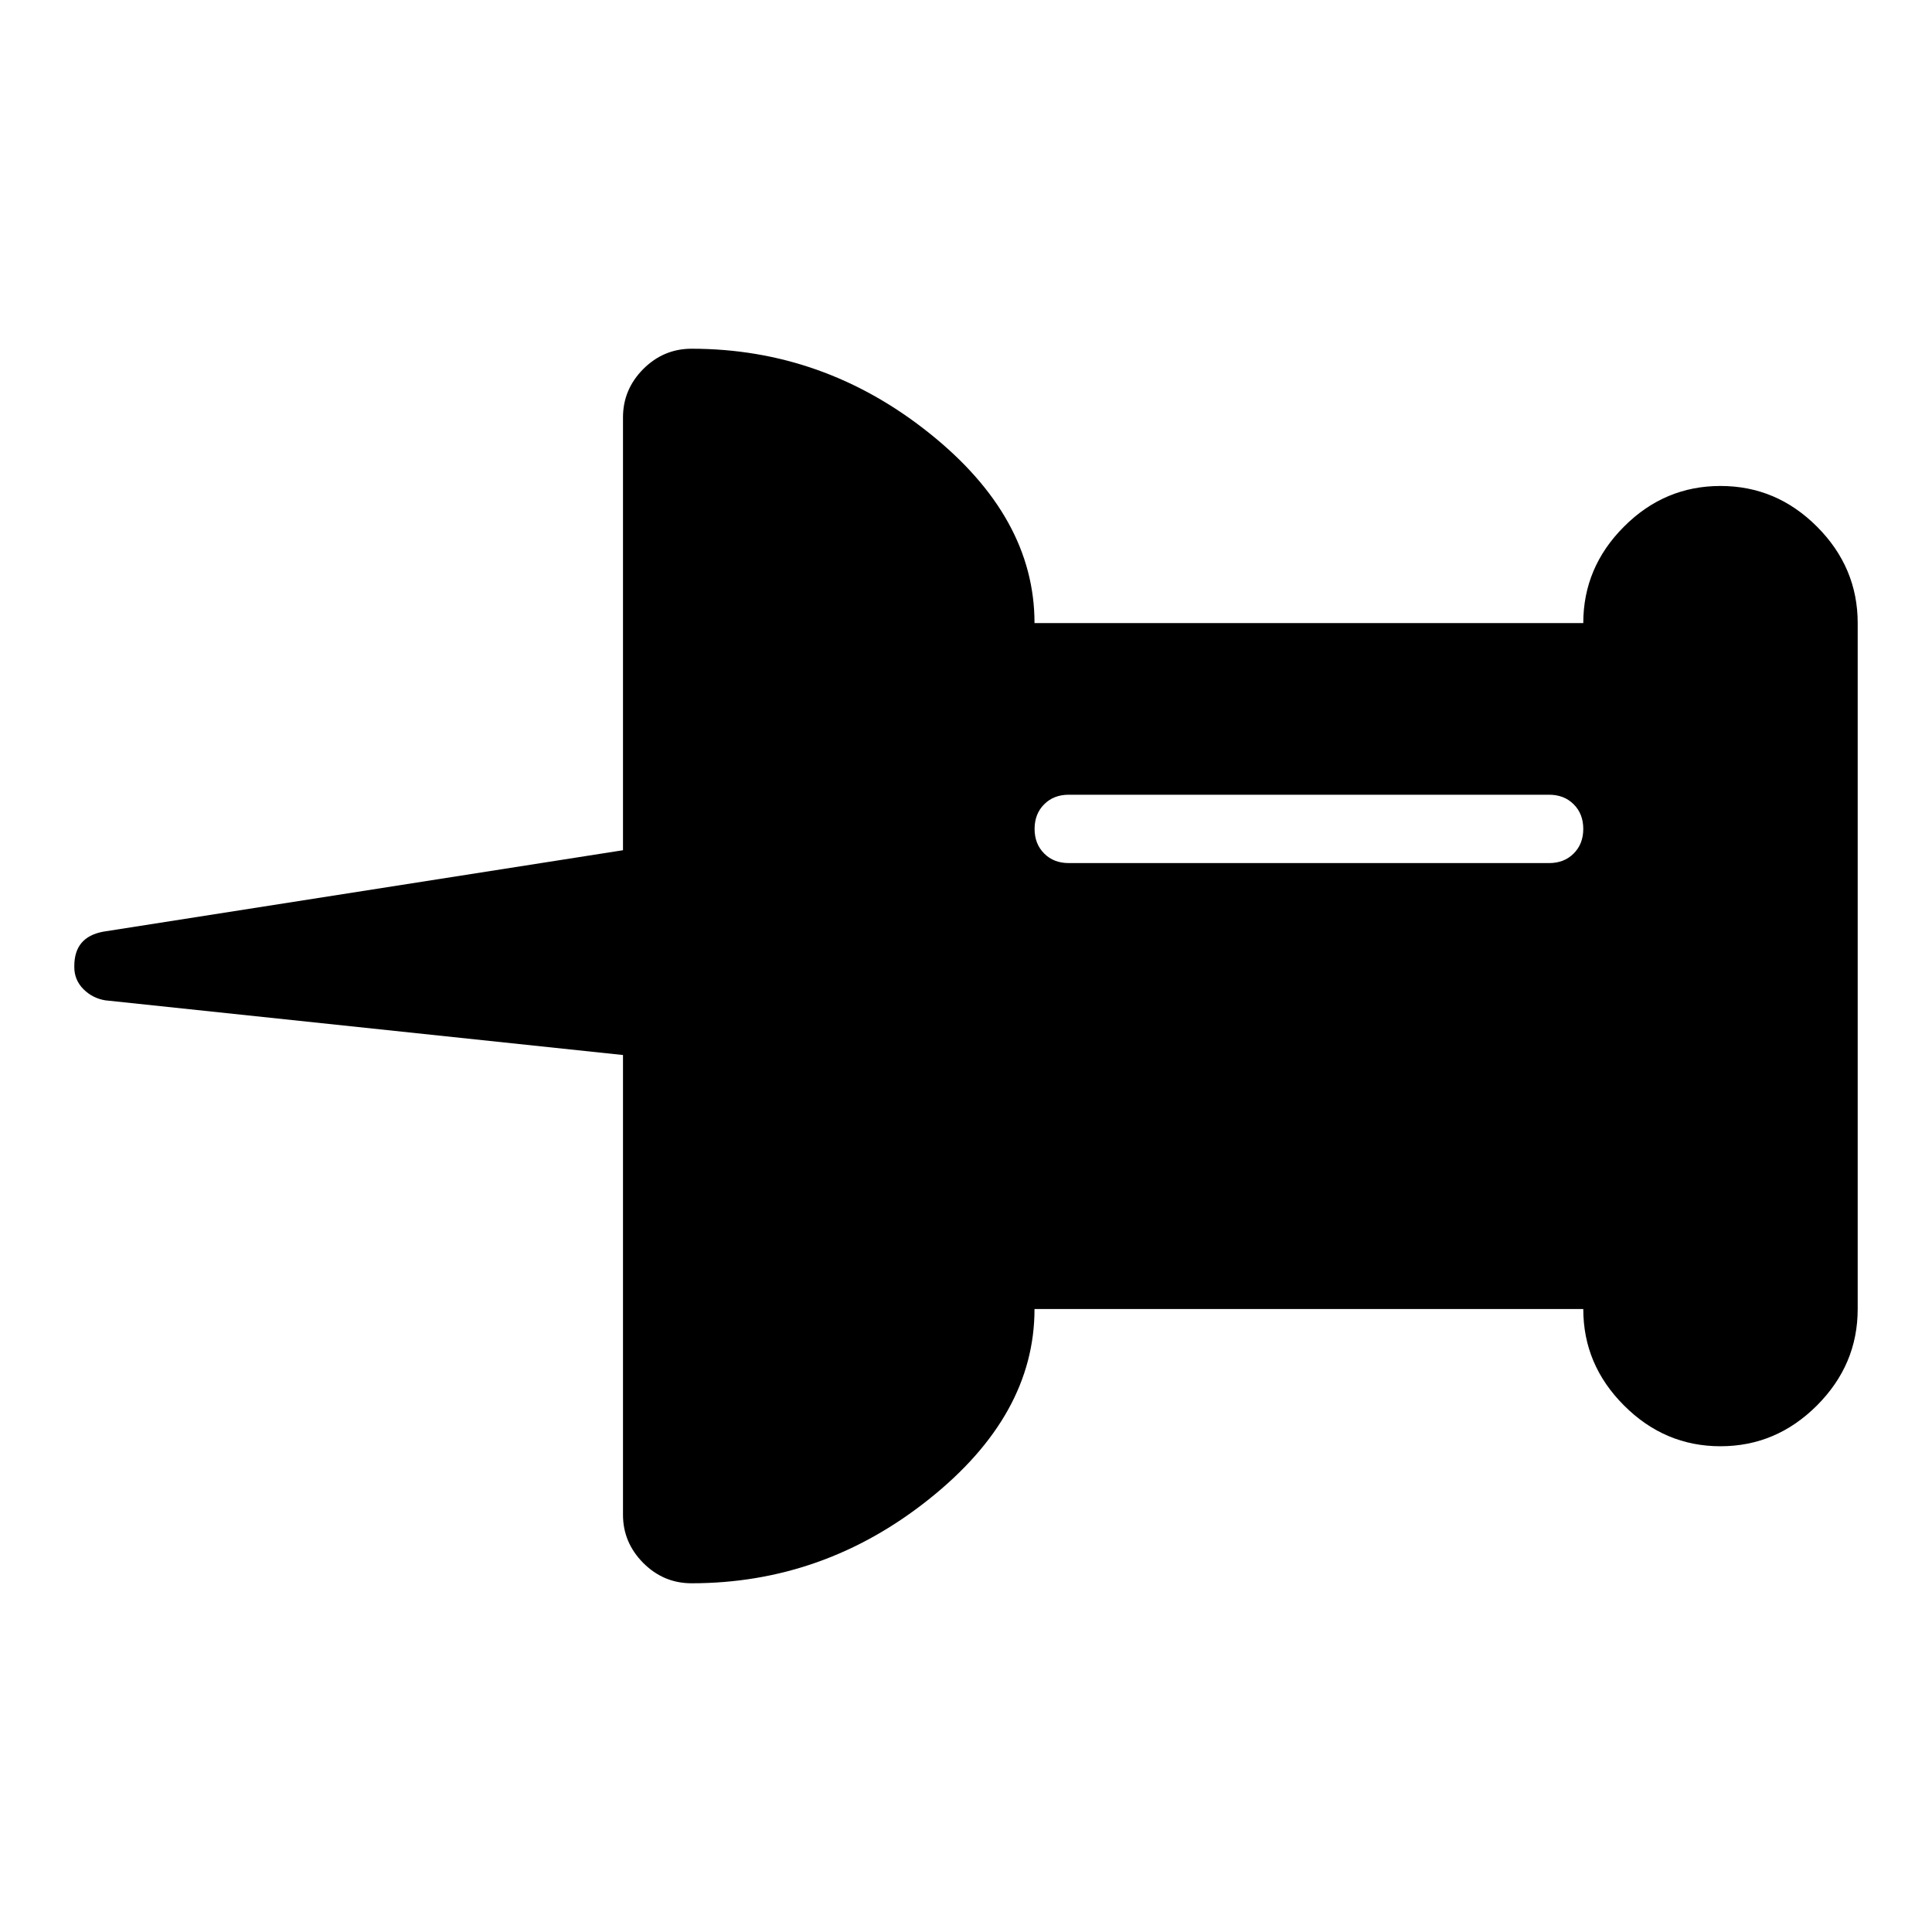 <?xml version="1.0" encoding="utf-8"?>
<!-- Generator: Adobe Illustrator 18.1.1, SVG Export Plug-In . SVG Version: 6.00 Build 0)  -->
<svg version="1.1" id="Layer_1" xmlns="http://www.w3.org/2000/svg" xmlns:xlink="http://www.w3.org/1999/xlink" x="0px" y="0px"
	 viewBox="0 0 26 26" enable-background="new 0 0 26 26" xml:space="preserve">
<g>
	<path d="M9.307,21.307c-0.25,0-0.467-0.09-0.65-0.273
		c-0.182-0.183-0.273-0.4-0.273-0.648V14.198l-6.968-0.736
		c-0.114-0.019-0.212-0.069-0.294-0.151C1.04,13.228,1,13.129,1,13.016v-0.015
		c0-0.261,0.128-0.414,0.389-0.463l6.995-1.096v-5.826
		c0-0.25,0.091-0.467,0.273-0.65c0.183-0.183,0.4-0.273,0.65-0.273
		c1.182,0,2.248,0.377,3.194,1.132c0.948,0.755,1.421,1.609,1.421,2.56h7.385
		c0-0.499,0.182-0.932,0.548-1.298c0.365-0.366,0.798-0.547,1.298-0.547
		c0.501,0,0.933,0.181,1.299,0.547C24.817,7.452,25,7.886,25,8.384v9.232
		c0,0.501-0.183,0.932-0.548,1.298c-0.366,0.366-0.798,0.549-1.299,0.549
		c-0.5,0-0.933-0.183-1.298-0.549c-0.366-0.366-0.548-0.797-0.548-1.298H13.922
		c0,0.953-0.473,1.805-1.421,2.56C11.555,20.931,10.49,21.307,9.307,21.307z
		 M14.384,11.615h6.462c0.135,0,0.245-0.042,0.331-0.128
		c0.087-0.086,0.13-0.198,0.13-0.332s-0.043-0.246-0.13-0.332
		c-0.086-0.086-0.197-0.128-0.331-0.128h-6.462c-0.135,0-0.245,0.042-0.331,0.128
		c-0.087,0.086-0.13,0.198-0.13,0.332s0.043,0.246,0.13,0.332
		C14.139,11.573,14.249,11.615,14.384,11.615z"/>
</g>
</svg>

